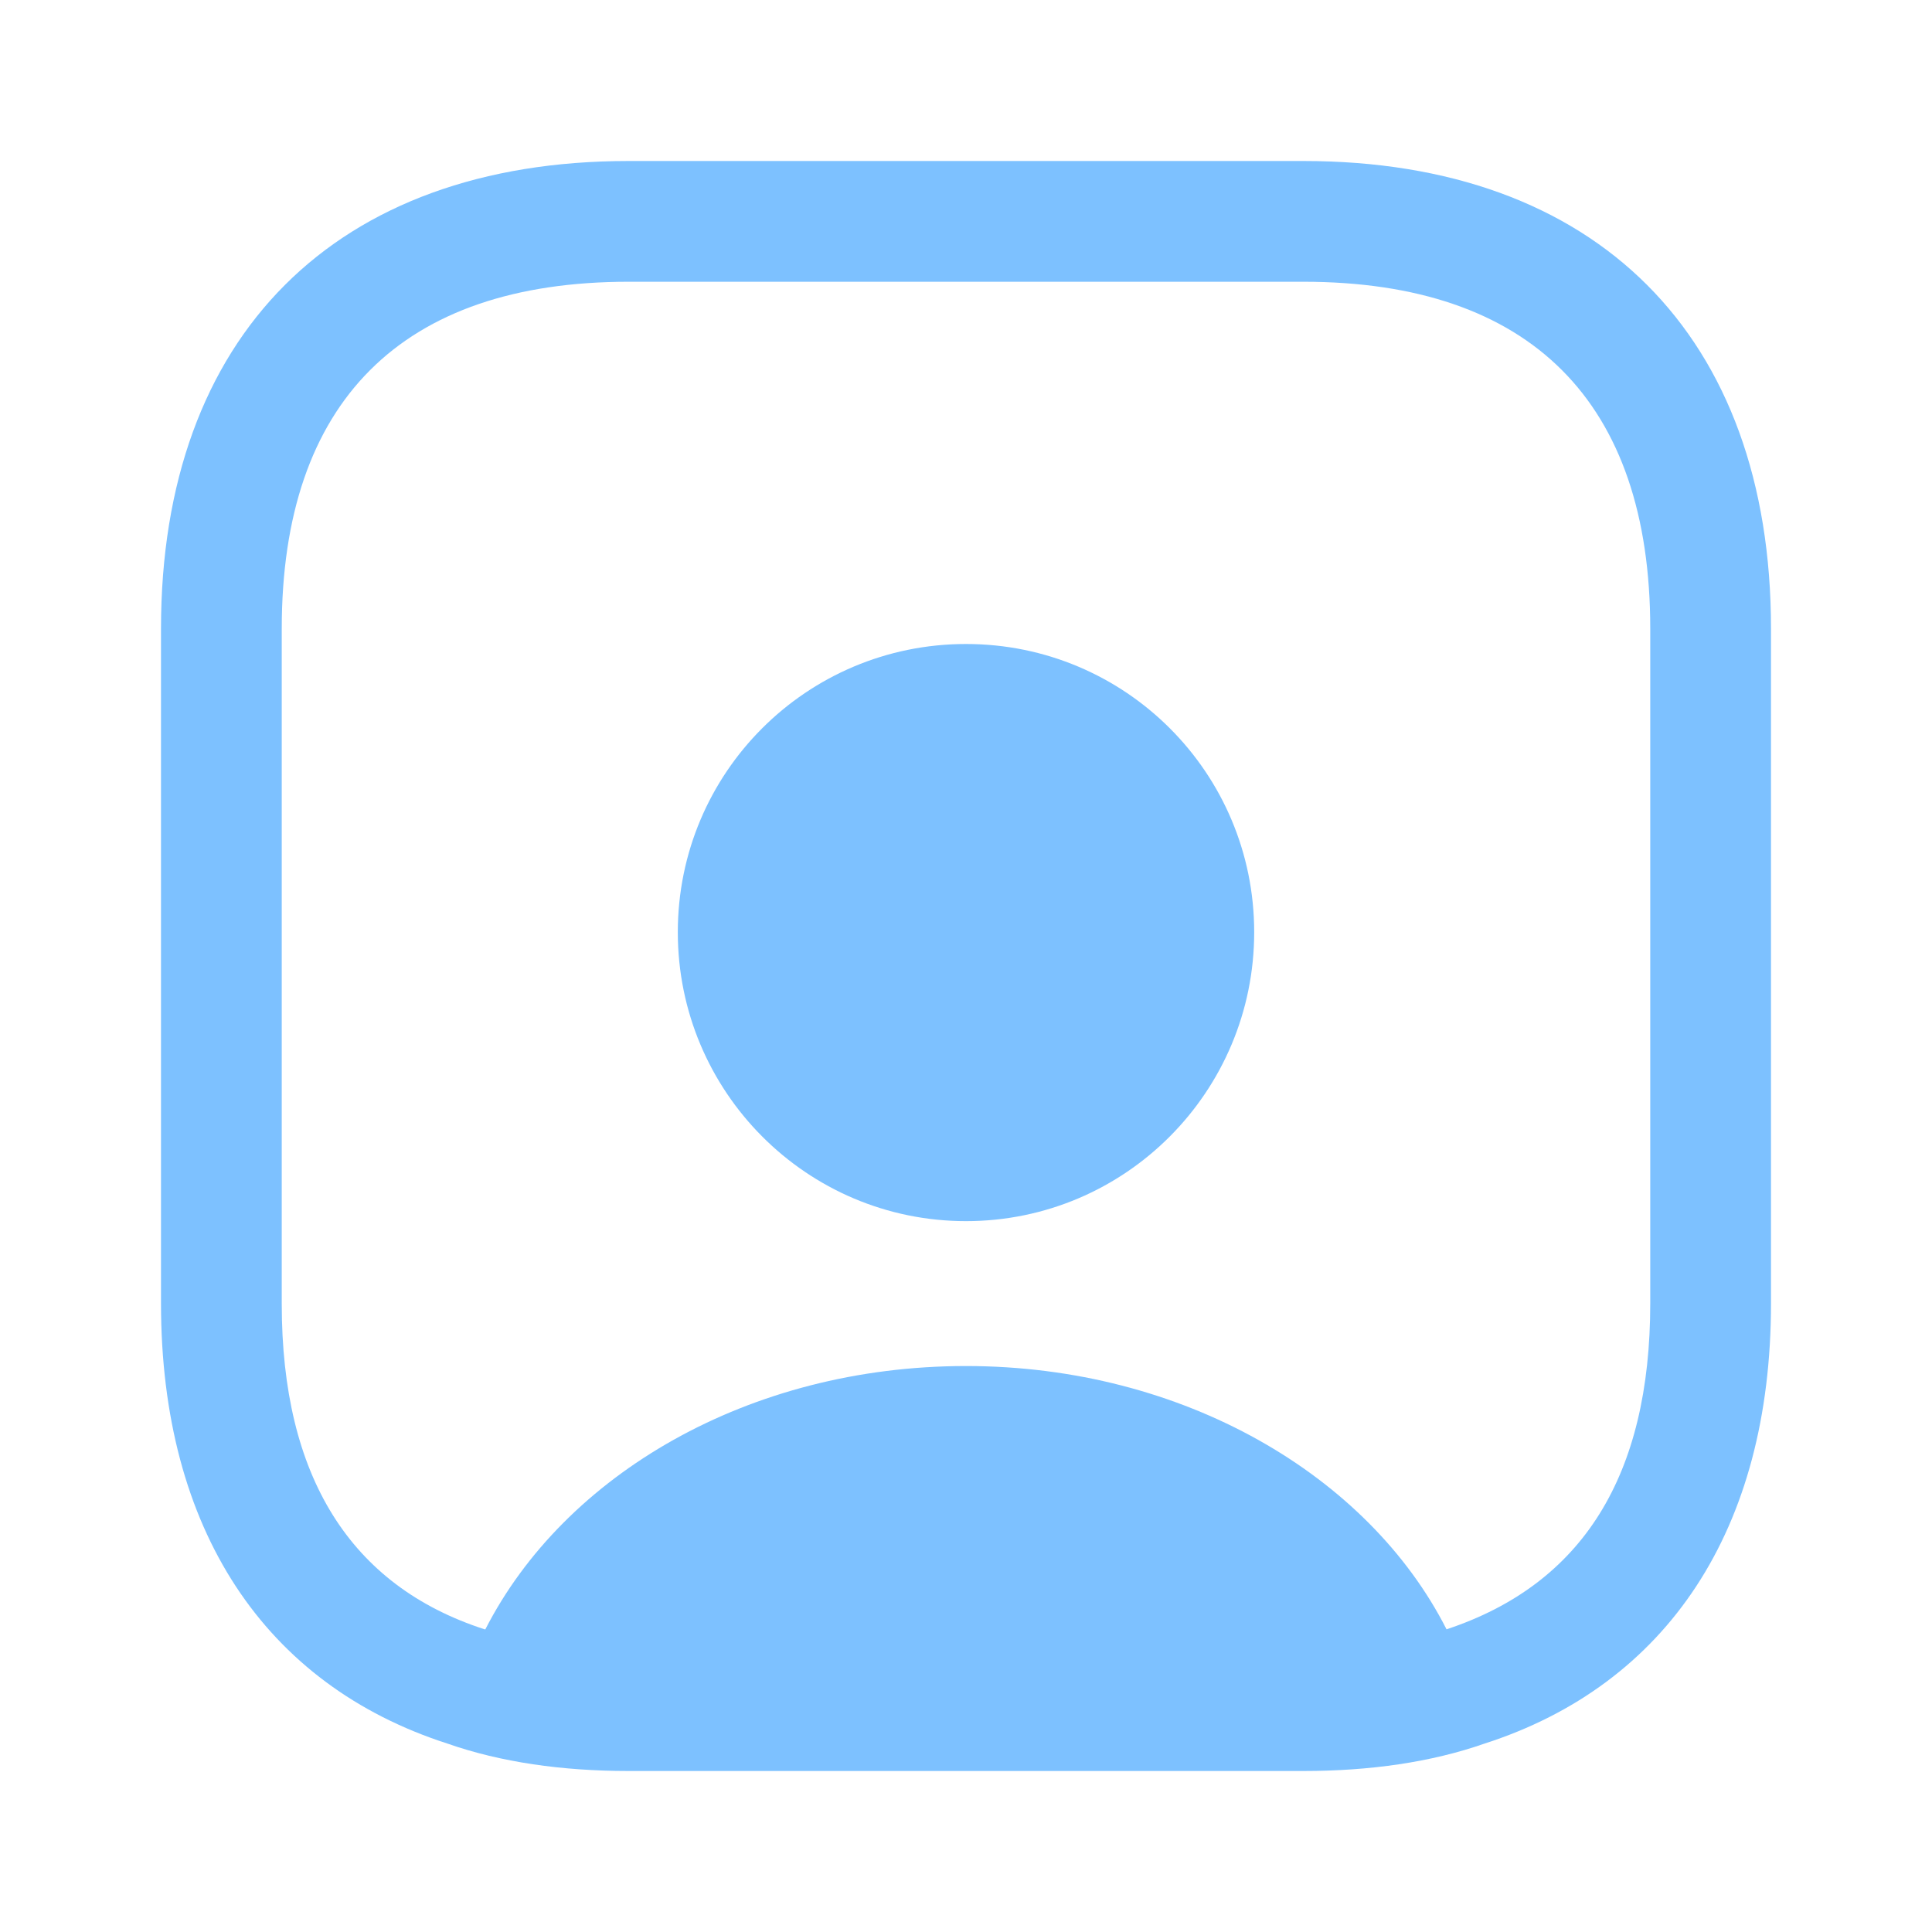 <svg width="18" height="18" viewBox="0 0 18 18" fill="none" xmlns="http://www.w3.org/2000/svg">
<g id="vuesax/bold/user-square">
<g id="vuesax/bold/user-square_2">
<g id="user-square">
<g id="Group">
<path id="Vector" d="M12.143 1.5H5.857C3.127 1.5 1.5 3.127 1.5 5.857V12.143C1.5 14.25 2.467 15.697 4.17 16.245C4.665 16.418 5.235 16.5 5.857 16.5H12.143C12.765 16.5 13.335 16.418 13.83 16.245C15.533 15.697 16.5 14.25 16.5 12.143V5.857C16.5 3.127 14.873 1.5 12.143 1.5ZM15.375 12.143C15.375 13.748 14.745 14.76 13.477 15.18C12.75 13.748 11.025 12.727 9 12.727C6.975 12.727 5.258 13.74 4.522 15.18H4.515C3.263 14.775 2.625 13.755 2.625 12.15V5.857C2.625 3.743 3.743 2.625 5.857 2.625H12.143C14.258 2.625 15.375 3.743 15.375 5.857V12.143Z" fill="#7DC1FF"/>
<path id="Vector_2" d="M9 6C7.515 6 6.315 7.2 6.315 8.685C6.315 10.17 7.515 11.377 9 11.377C10.485 11.377 11.685 10.17 11.685 8.685C11.685 7.2 10.485 6 9 6Z" fill="#7DC1FF"/>
</g>
</g>
</g>
</g>
</svg>
